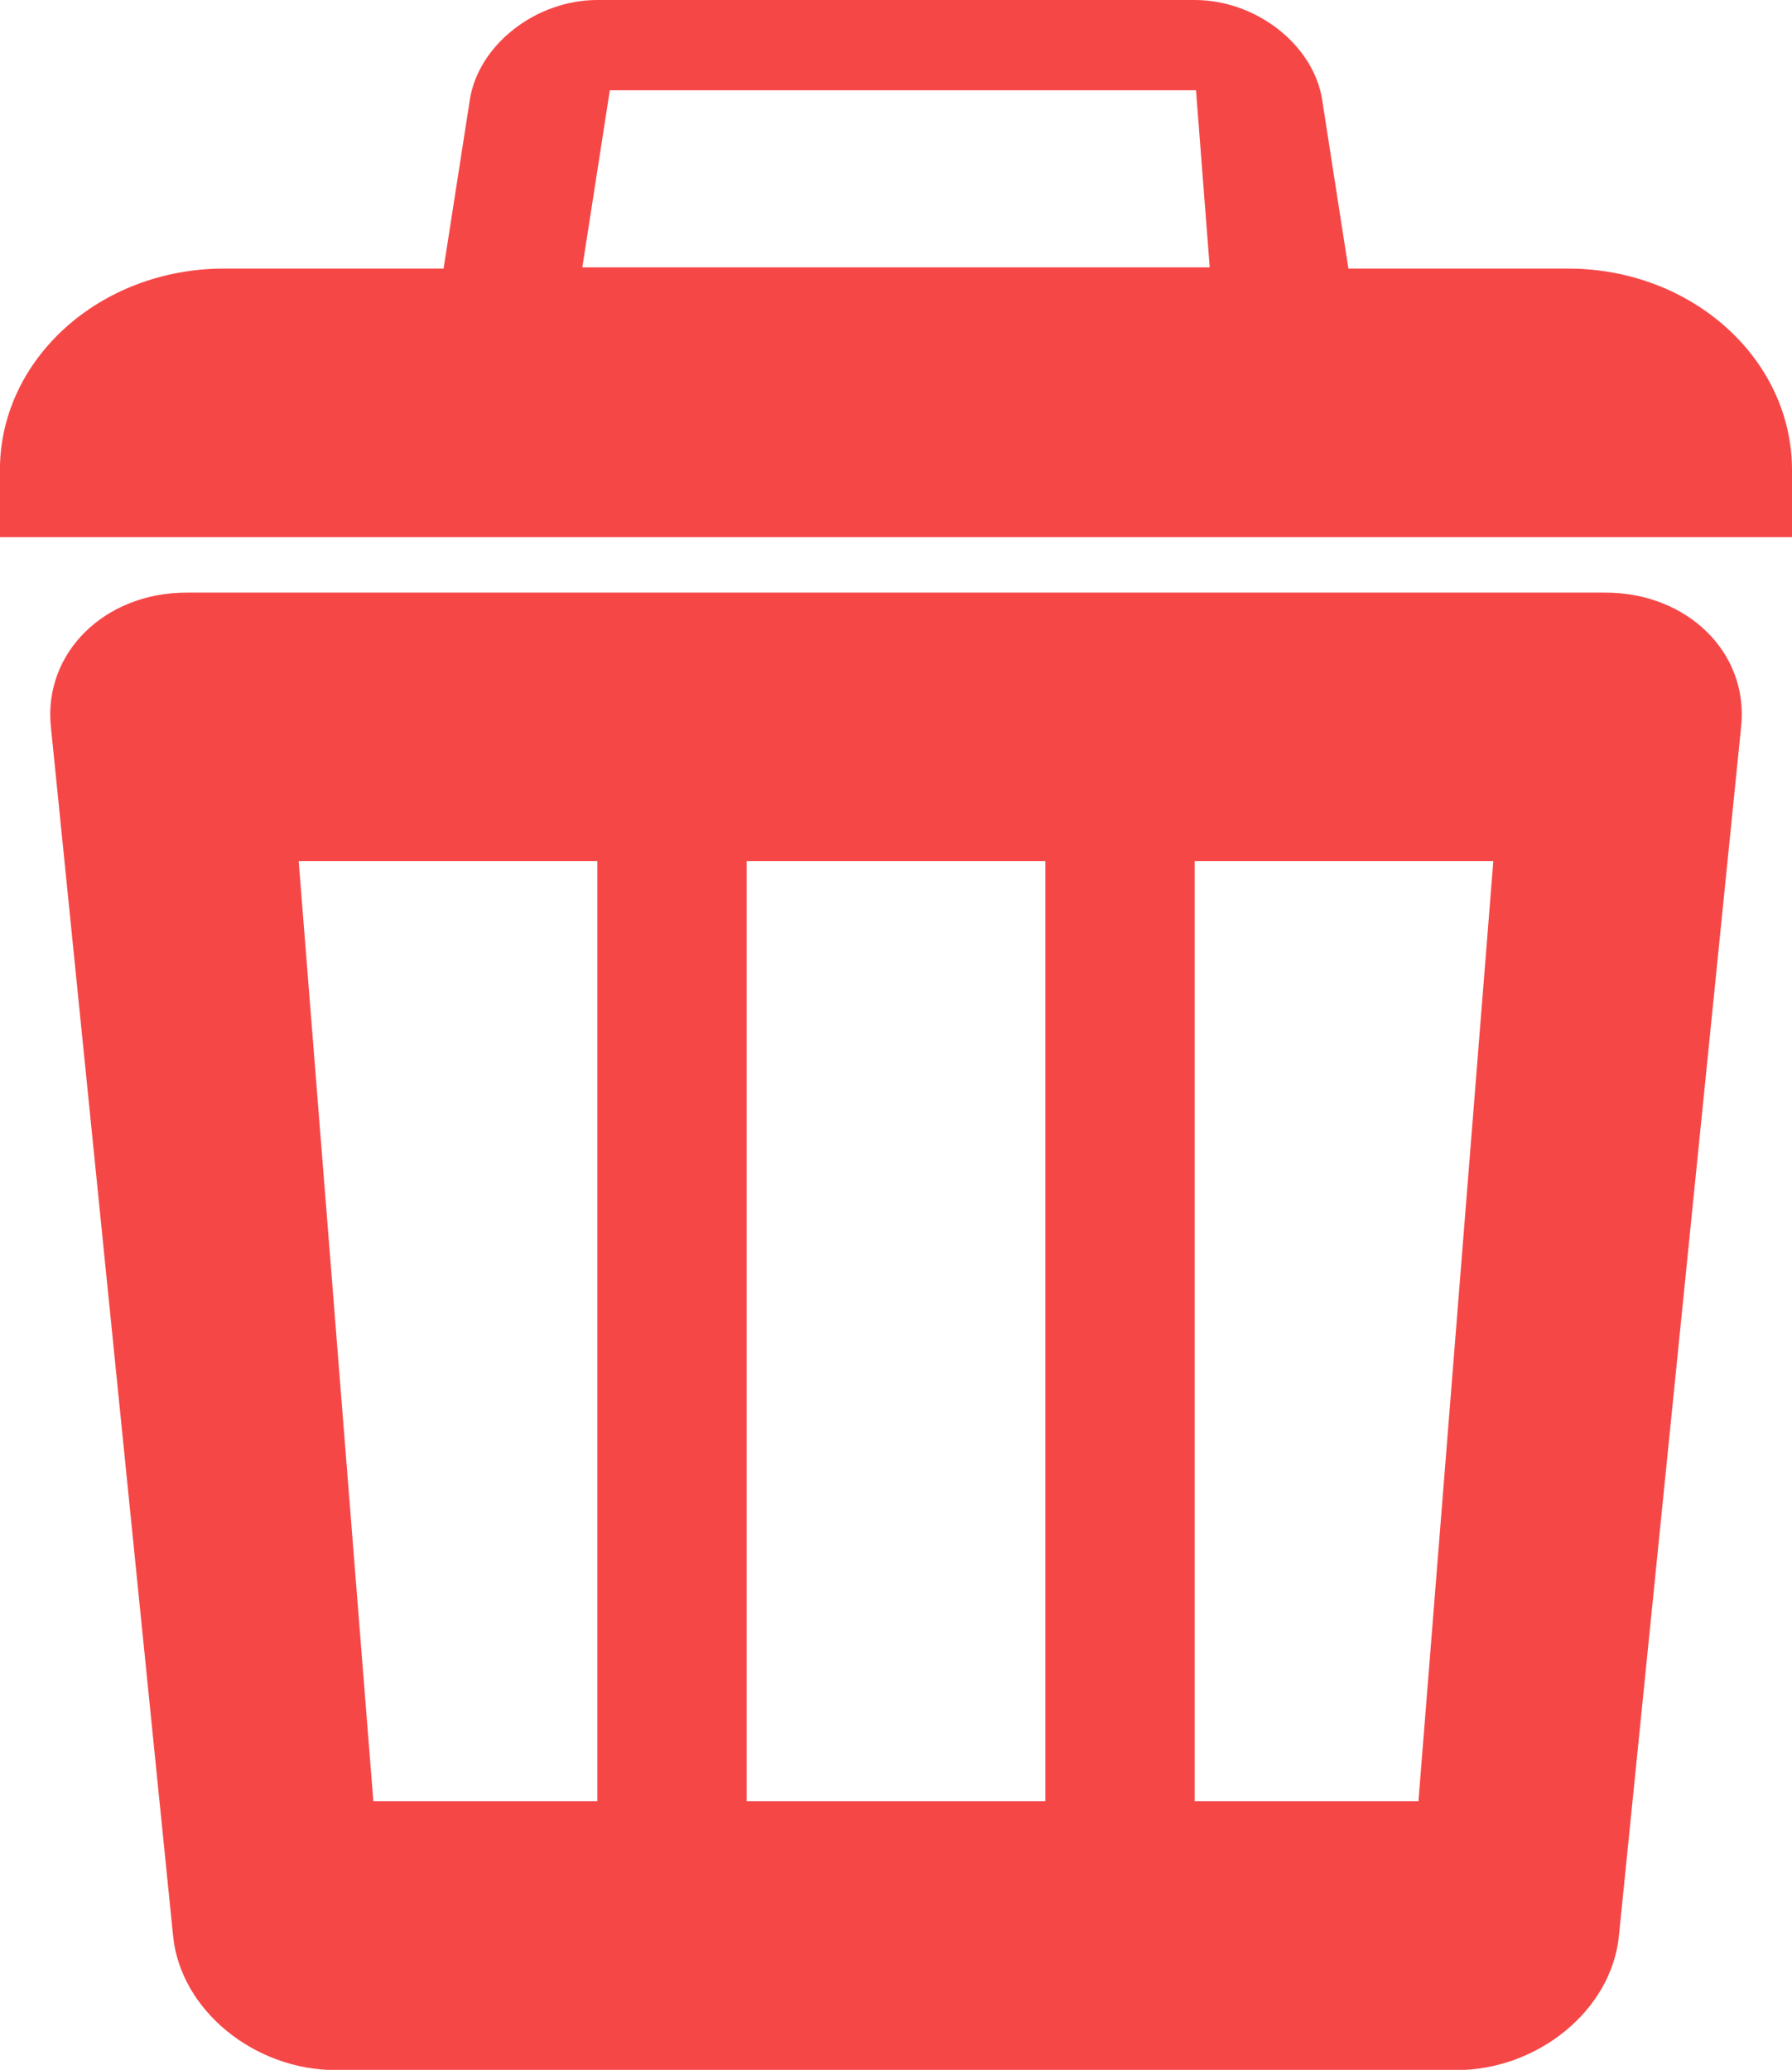 <svg id="Layer_2" data-name="Layer 2" xmlns="http://www.w3.org/2000/svg" viewBox="0 0 441.87 510.24"><defs><style>.cls-1{fill:#F64747;}</style></defs><title>trashcan</title><g id="Multimedia"><path class="cls-1" d="M452.42,66.21H398.27L391.8,24.6C389.69,11.07,375.54,0,360.36,0H213.07c-15.19,0-29.33,11.07-31.44,24.6l-6.47,41.61H121c-30.51,0-55.24,22.23-55.24,49.66v16.55H507.65V115.87C507.65,88.44,482.93,66.21,452.42,66.21ZM216.15,22.26H360.69l3.38,43.64H209.37Z" transform="translate(-65.78)"/><path class="cls-1" d="M461.62,146.08H111.81c-20.25,0-35.32,14.85-33.49,33l30.15,298.22c1.84,18.14,19.91,33,40.17,33H424.8c20.25,0,38.32-14.83,40.16-33l30.15-298.22C497,160.93,481.88,146.08,461.62,146.08ZM213.07,444H157.84L139.43,212.29h73.64Zm110.47,0H249.89V212.29h73.65Zm92,0H360.36V212.29H434Z" transform="translate(-65.78)"/></g></svg>